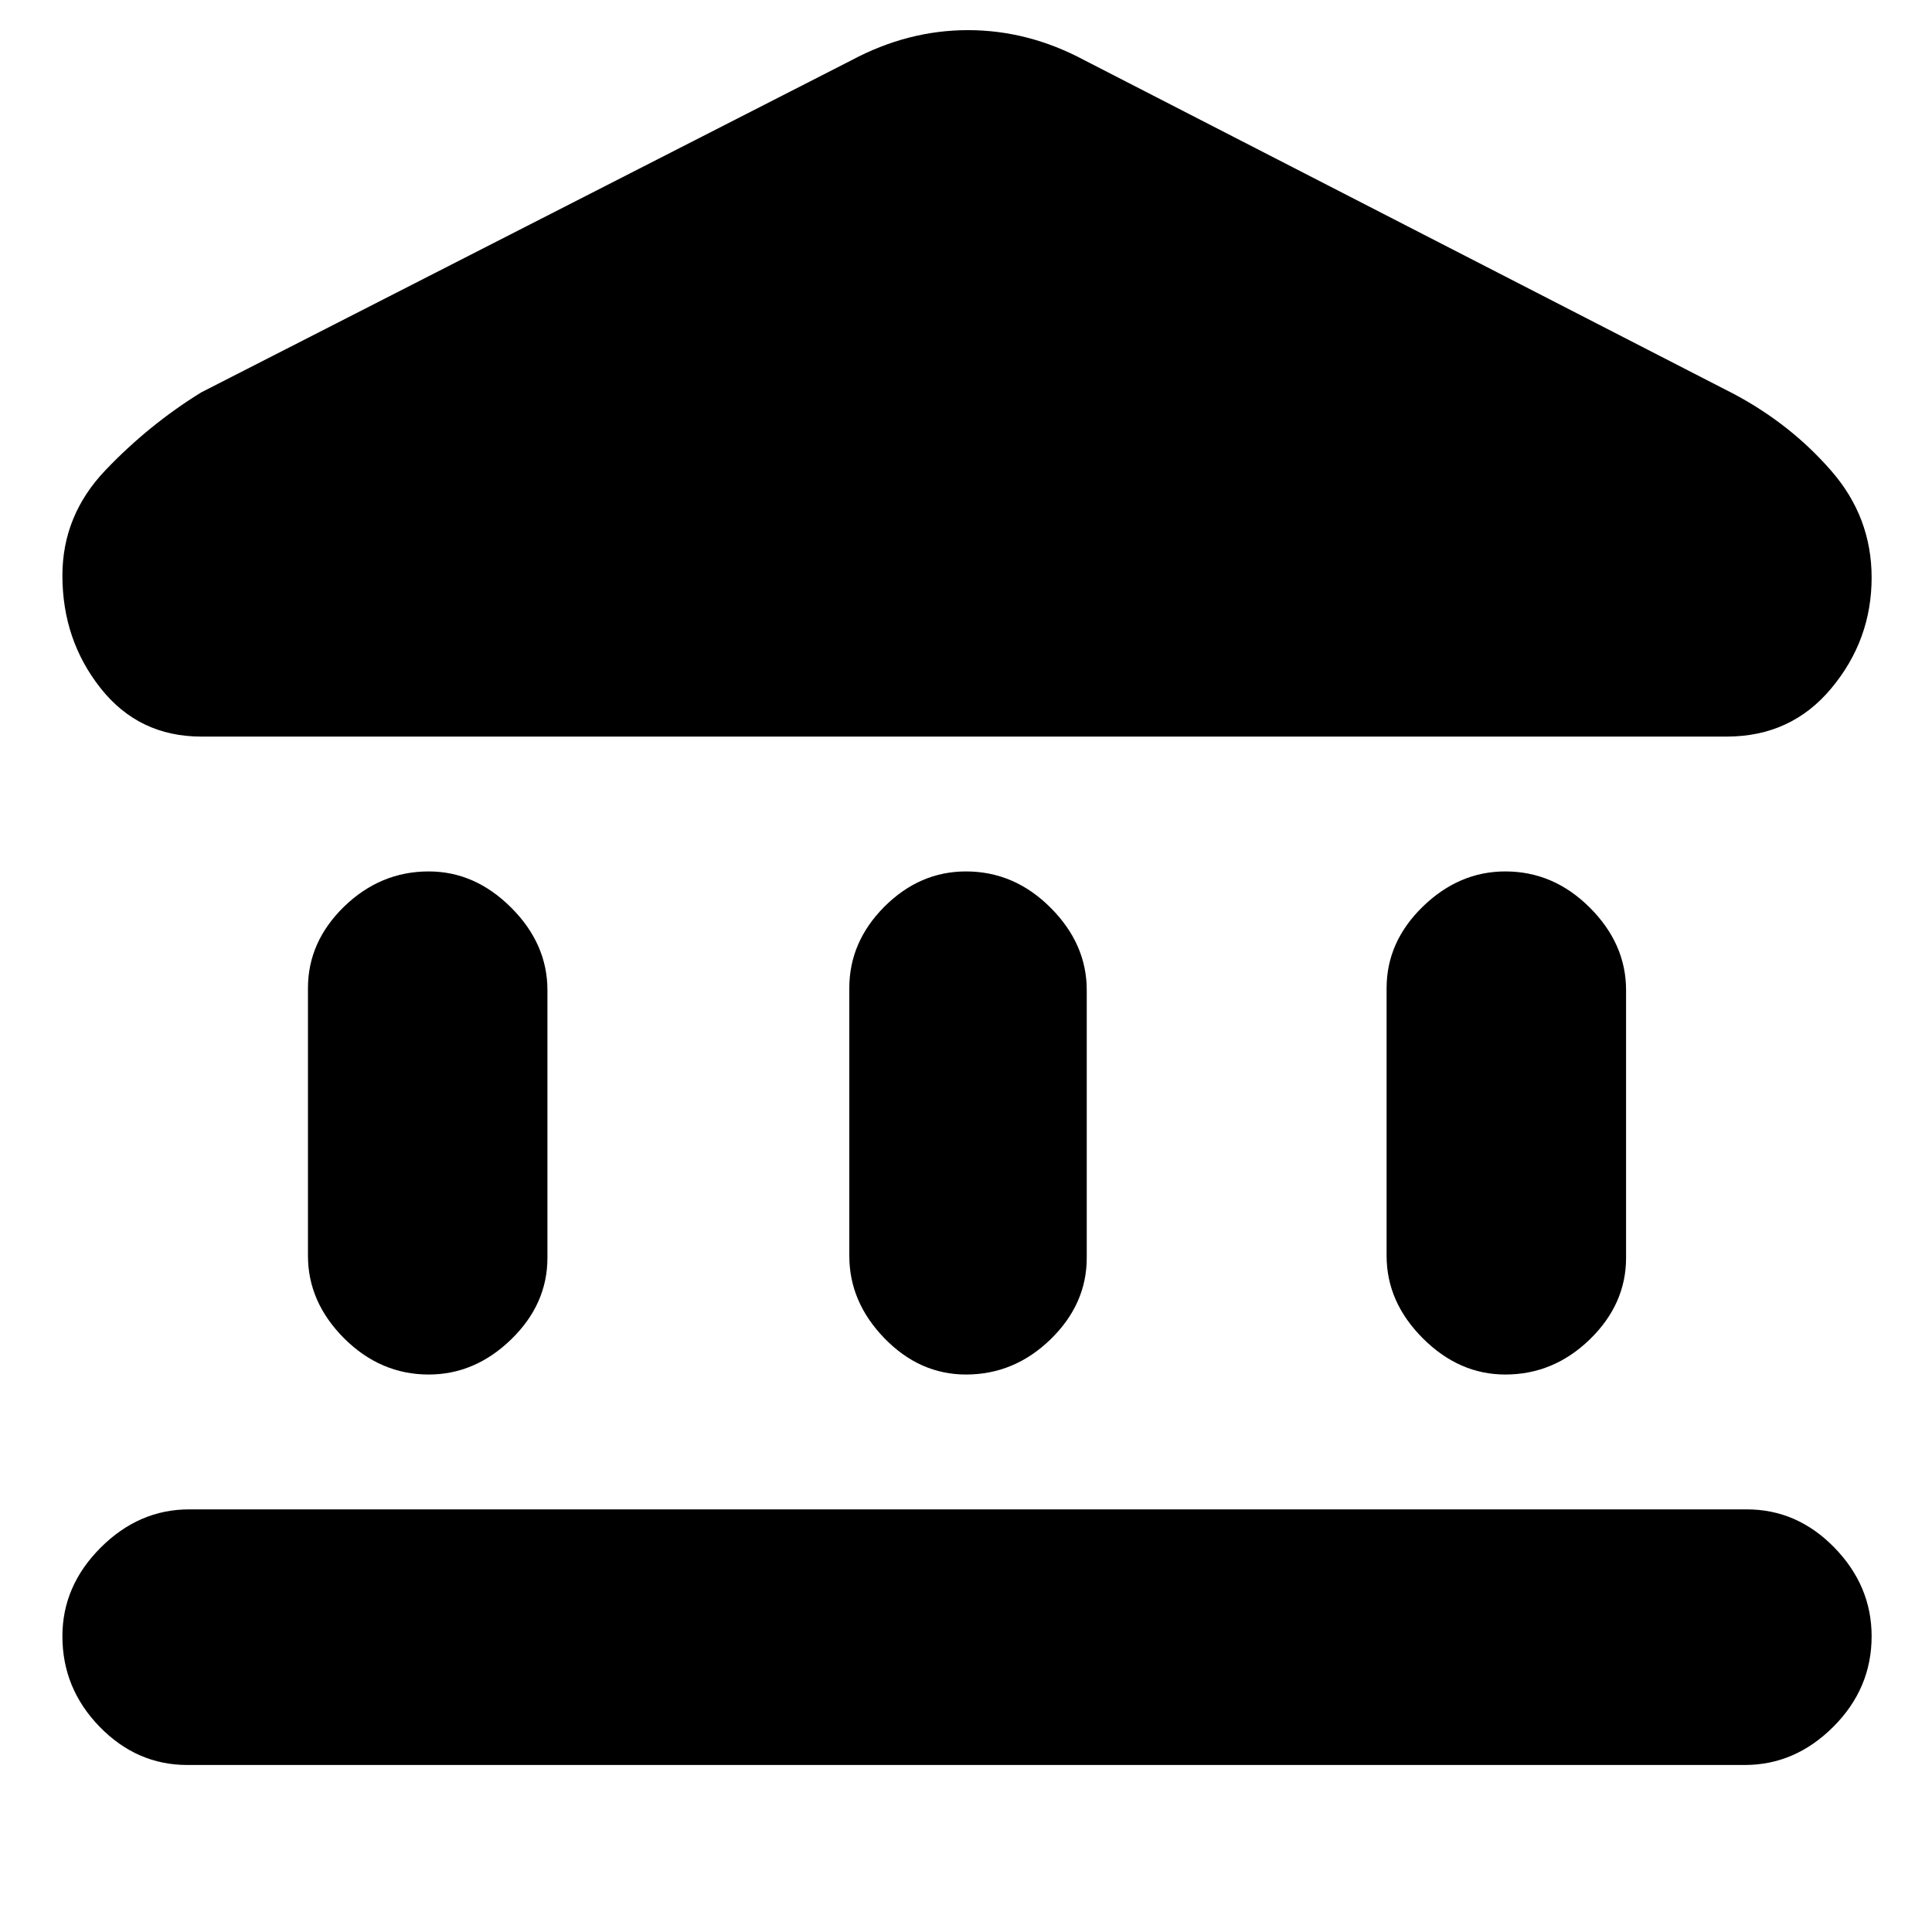 <svg xmlns="http://www.w3.org/2000/svg" height="20" width="20"><path d="M4.438 14.229Q3.938 14.229 3.562 13.854Q3.188 13.479 3.188 13V10.229Q3.188 9.75 3.562 9.385Q3.938 9.021 4.438 9.021Q4.917 9.021 5.292 9.396Q5.667 9.771 5.667 10.25V13.021Q5.667 13.5 5.292 13.865Q4.917 14.229 4.438 14.229ZM10 14.229Q9.521 14.229 9.156 13.854Q8.792 13.479 8.792 13V10.229Q8.792 9.75 9.156 9.385Q9.521 9.021 10 9.021Q10.5 9.021 10.875 9.396Q11.25 9.771 11.25 10.25V13.021Q11.25 13.5 10.875 13.865Q10.5 14.229 10 14.229ZM1.938 18.271Q1.417 18.271 1.031 17.875Q0.646 17.479 0.646 16.938Q0.646 16.417 1.042 16.021Q1.438 15.625 1.958 15.625H18.083Q18.604 15.625 18.99 16.021Q19.375 16.417 19.375 16.938Q19.375 17.479 18.979 17.875Q18.583 18.271 18.062 18.271ZM15.583 14.229Q15.104 14.229 14.729 13.854Q14.354 13.479 14.354 13V10.229Q14.354 9.75 14.729 9.385Q15.104 9.021 15.583 9.021Q16.083 9.021 16.458 9.396Q16.833 9.771 16.833 10.25V13.021Q16.833 13.5 16.458 13.865Q16.083 14.229 15.583 14.229ZM11.229 0.625 17.958 4.083Q18.542 4.396 18.958 4.875Q19.375 5.354 19.375 5.979Q19.375 6.625 18.958 7.125Q18.542 7.625 17.875 7.625H2.083Q1.438 7.625 1.042 7.125Q0.646 6.625 0.646 5.958Q0.646 5.333 1.094 4.865Q1.542 4.396 2.083 4.062L8.812 0.625Q9.396 0.312 10.021 0.312Q10.646 0.312 11.229 0.625Z"/></svg>